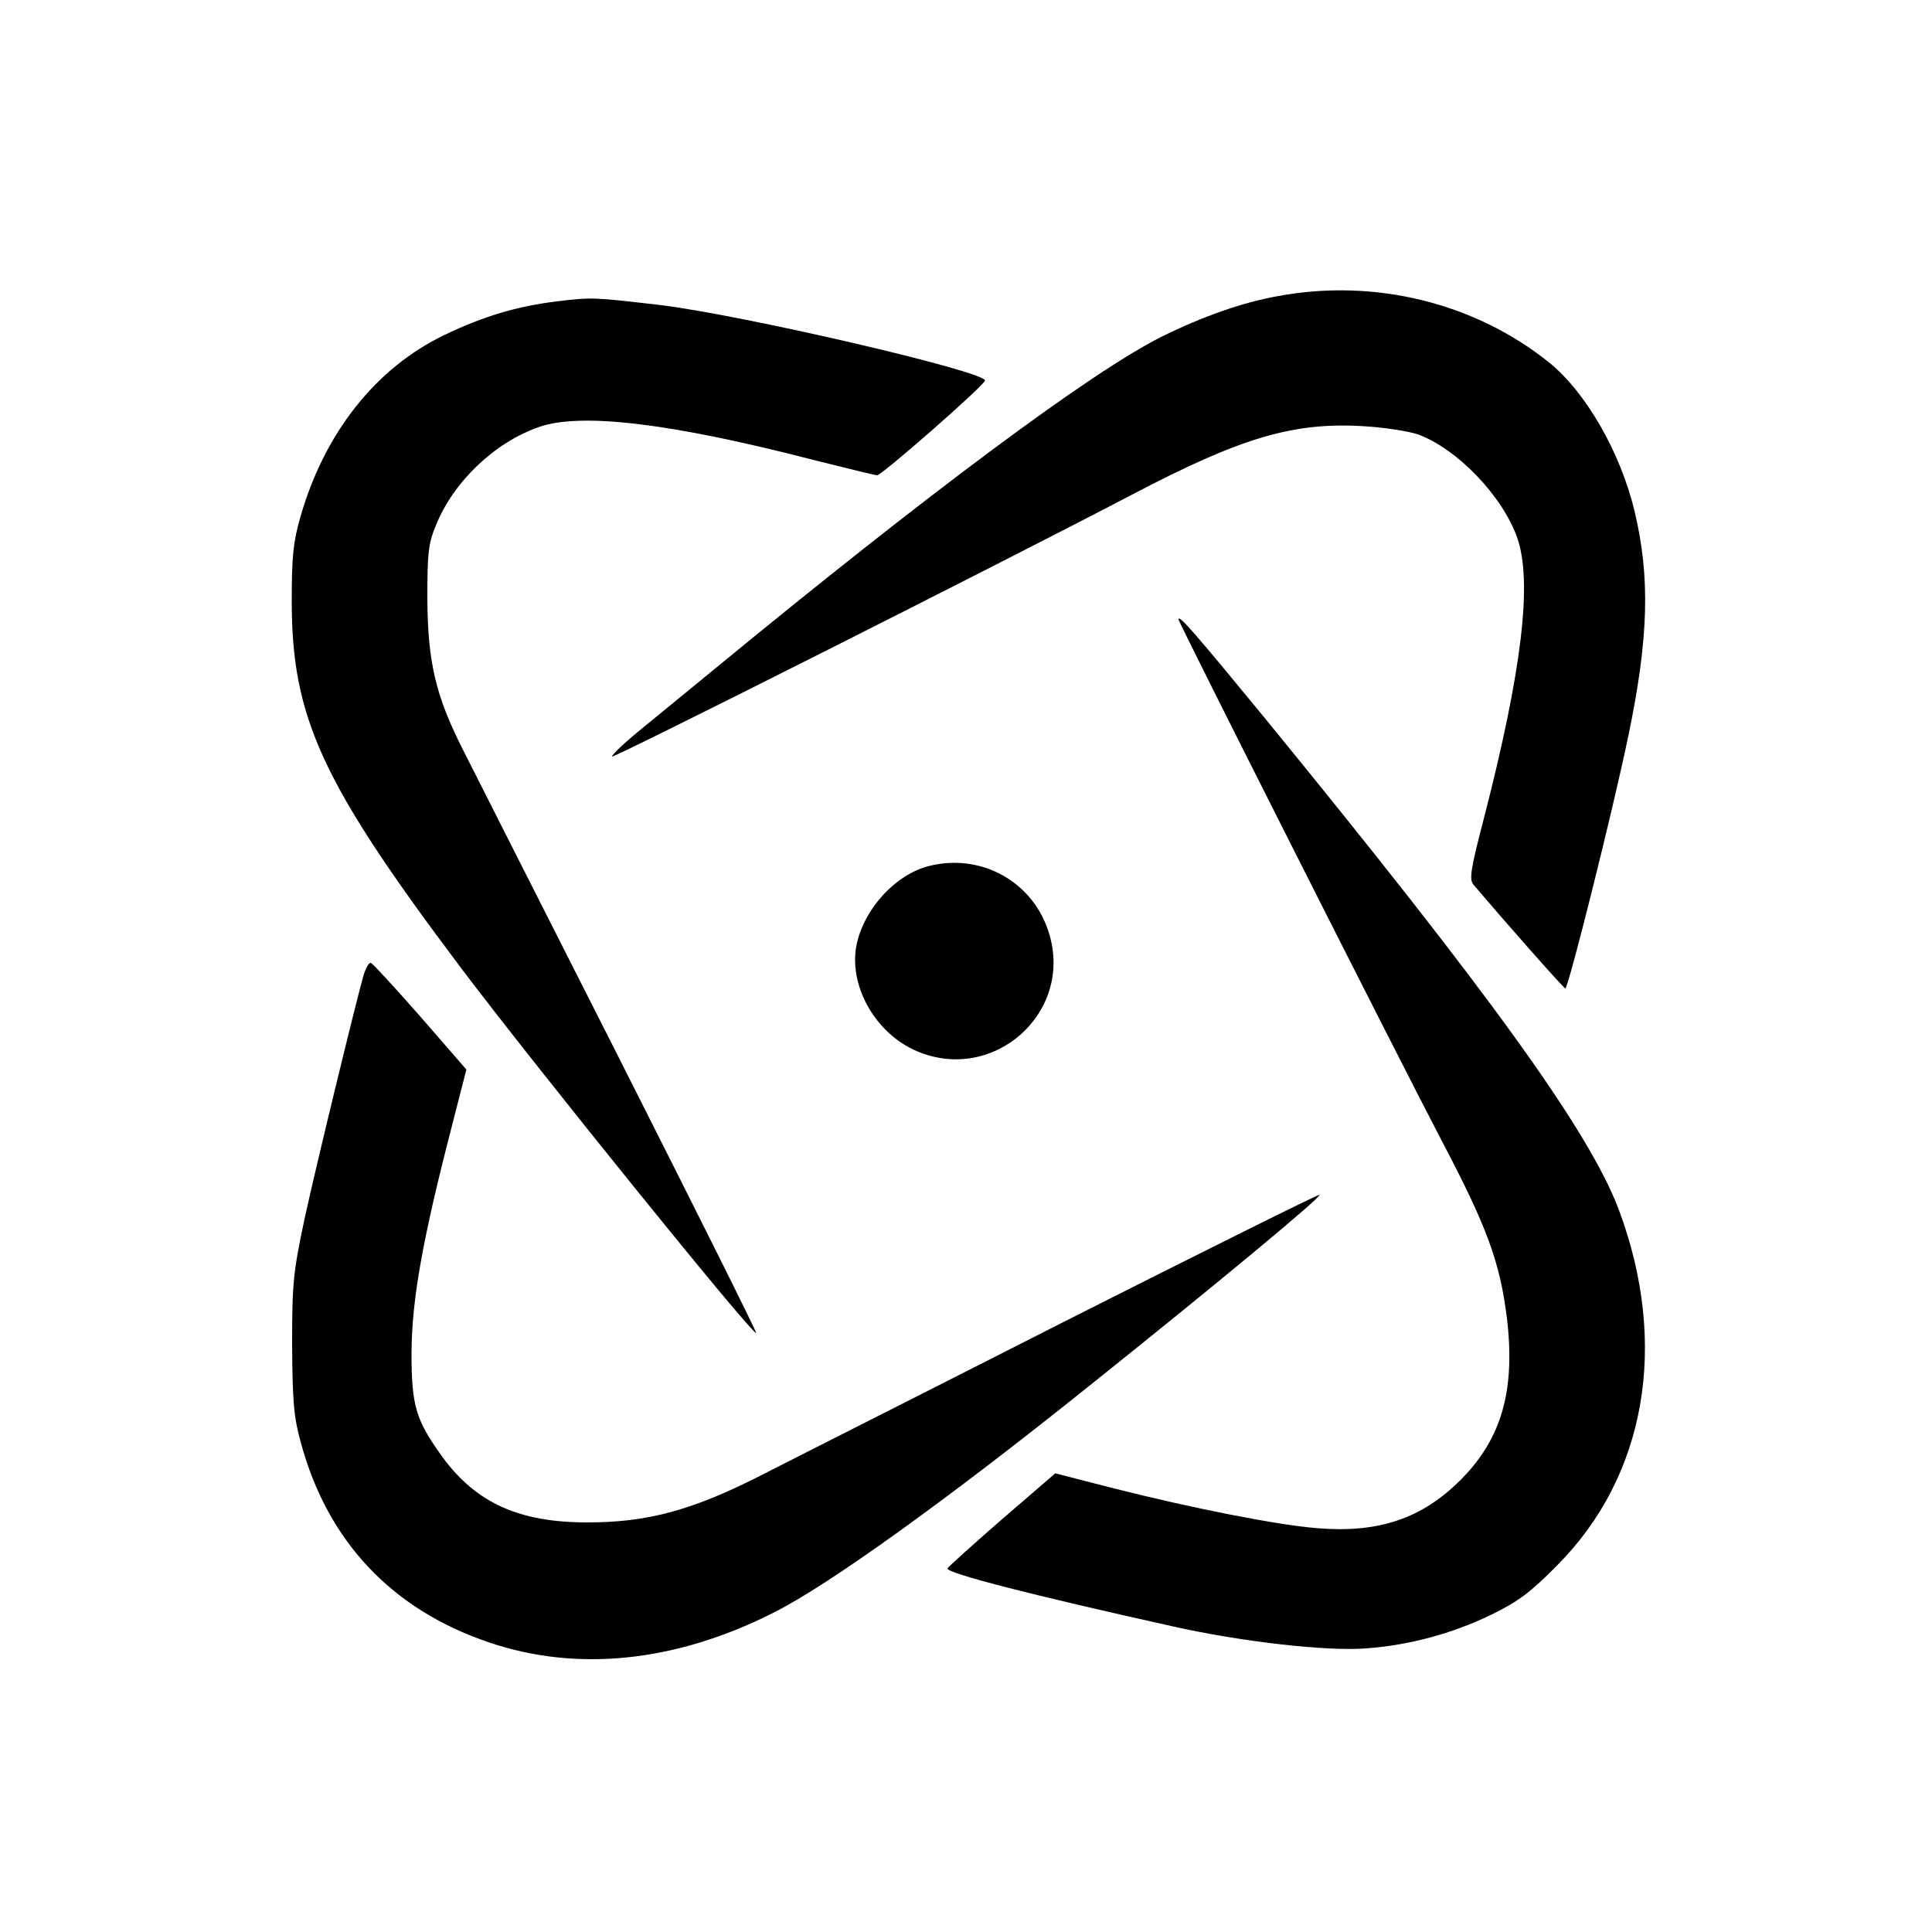 <?xml version="1.0" standalone="no"?>
<!DOCTYPE svg PUBLIC "-//W3C//DTD SVG 20010904//EN"
 "http://www.w3.org/TR/2001/REC-SVG-20010904/DTD/svg10.dtd">
<svg version="1.0" xmlns="http://www.w3.org/2000/svg"
 width="500pt" height="500pt" viewBox="0 0 500 500"
 preserveAspectRatio="xMidYMid meet">
<g transform="translate(0,500) scale(0.1,-0.1)"
fill="#000000" stroke="none">
<path d="M3309 4234 c-92 -16 -197 -53 -304 -106 -183 -92 -605 -406 -1165
-867 -63 -52 -148 -121 -188 -154 -40 -33 -70 -62 -68 -65 5 -4 992 493 1346
678 282 148 417 188 599 177 53 -3 116 -13 140 -21 102 -37 220 -160 258 -269
39 -114 12 -342 -87 -726 -34 -130 -38 -157 -27 -170 77 -91 232 -267 238
-269 7 -3 124 464 163 653 53 254 57 412 16 583 -37 153 -126 307 -221 384
-192 154 -450 218 -700 172z"/>
<path d="M1440 4220 c-103 -13 -188 -38 -290 -87 -177 -85 -310 -253 -372
-469 -19 -65 -23 -103 -23 -219 0 -302 77 -470 438 -950 194 -257 750 -945
764 -945 3 0 -156 318 -353 708 -197 389 -380 750 -406 802 -70 138 -91 225
-92 390 0 117 2 142 22 190 45 113 152 215 267 255 109 38 342 10 713 -86 84
-21 157 -39 162 -39 12 0 277 232 279 245 5 23 -632 171 -844 196 -174 20
-170 20 -265 9z"/>
<path d="M3050 3397 c0 -8 567 -1131 680 -1347 119 -226 152 -317 170 -462 22
-187 -14 -312 -120 -418 -100 -100 -212 -138 -370 -125 -103 8 -321 51 -527
103 l-152 39 -138 -119 c-76 -66 -139 -123 -141 -127 -4 -12 218 -69 583 -150
178 -40 399 -65 500 -57 111 8 223 38 324 87 70 34 102 58 171 128 230 231
289 572 160 919 -76 203 -332 558 -917 1274 -180 219 -223 269 -223 255z"/>
<path d="M2405 2759 c-90 -22 -175 -118 -190 -214 -15 -104 54 -221 157 -265
197 -85 404 96 344 301 -39 135 -174 212 -311 178z"/>
<path d="M940 2473 c-23 -83 -121 -486 -152 -628 -29 -138 -32 -164 -32 -325
1 -148 4 -187 23 -255 69 -254 235 -430 485 -515 228 -78 484 -52 737 76 141
70 452 294 815 585 339 271 605 492 599 497 -2 2 -300 -146 -662 -329 -362
-184 -719 -364 -793 -402 -173 -87 -287 -117 -440 -117 -176 0 -287 50 -374
168 -70 97 -81 132 -81 272 1 137 28 290 104 584 l38 148 -119 137 c-66 75
-123 137 -128 139 -5 2 -14 -14 -20 -35z"/>
</g>
</svg>
